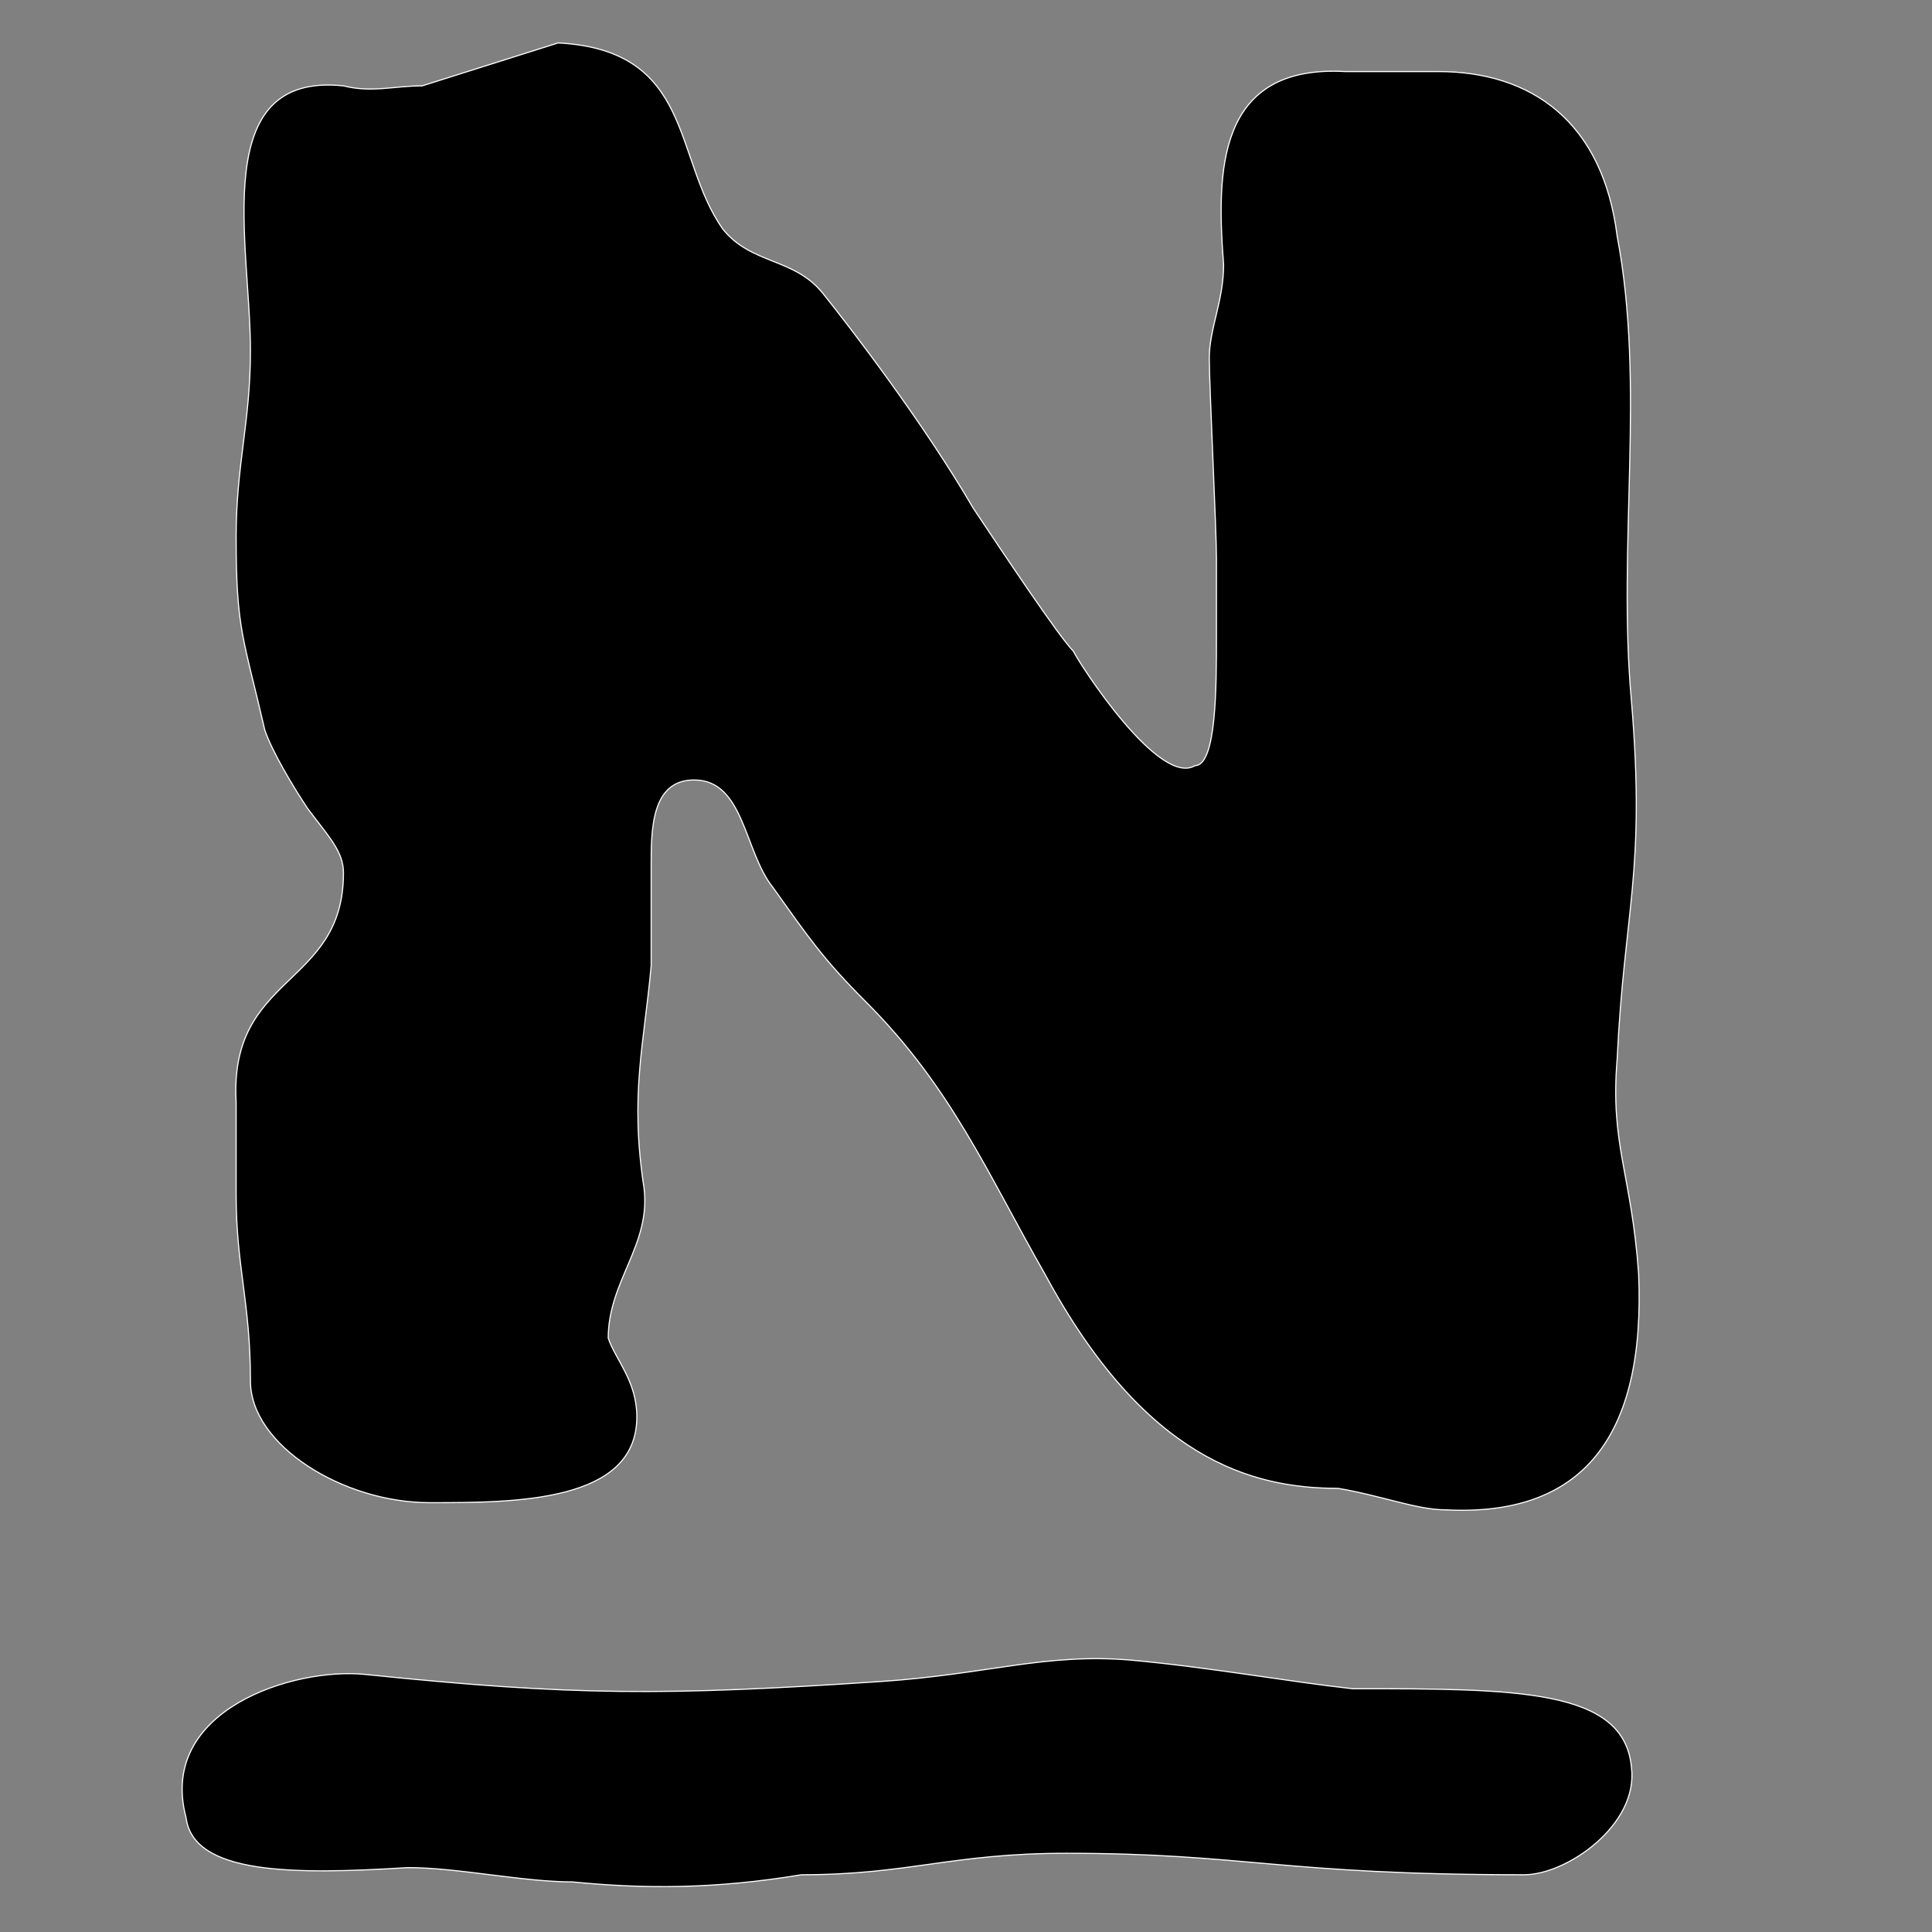 <?xml version="1.0" encoding="utf-8"?>
<!-- Generator: Adobe Illustrator 21.1.0, SVG Export Plug-In . SVG Version: 6.00 Build 0)  -->
<svg version="1.1" id="Layer_1" xmlns="http://www.w3.org/2000/svg" xmlns:xlink="http://www.w3.org/1999/xlink" x="0px" y="0px"
	 viewBox="0 0 27 27" style="enable-background:new 0 0 27 27;" xml:space="preserve">
<rect x="0" y="0" width="27" height="27" fill="#808080" stroke="none"/>
<style type="text/css">
	.st0{fill-rule:evenodd;clip-rule:evenodd;stroke:#FFFFFF;stroke-width:1.560000e-02;stroke-miterlimit:3.864;}
</style>
<g>
	<path class="st0" d="M5.1,23.4c2.9,0.3,4.2,0.3,7.2,0.1c1.5-0.1,2.3-0.4,3.5-0.3c1.1,0.1,2.2,0.3,3.1,0.4c2.3,0,3.8,0,3.9,1.1
		c0.1,0.8-0.9,1.5-1.5,1.5c-3.4,0-3.9-0.3-6.4-0.3c-1.6,0-2.2,0.3-3.7,0.3C10,26.4,9,26.4,8,26.3c-0.7,0-1.6-0.2-2.3-0.2
		c-1.6,0.1-3,0.1-3.1-0.7C2.2,23.9,4.1,23.3,5.1,23.4z"/>
	<path class="st0" d="M8.9,19.8C8.9,21,7.2,21,6,21c-1.2,0-2.5-0.8-2.5-1.7c0-1.1-0.2-1.6-0.2-2.6c0-0.5,0-0.8,0-1.3
		c-0.1-1.8,1.5-1.6,1.5-3.2c0-0.3-0.2-0.5-0.5-0.9c-0.2-0.3-0.5-0.8-0.6-1.1C3.4,8.9,3.3,8.8,3.3,7.5c0-1,0.2-1.6,0.2-2.6
		c0-1.5-0.6-3.9,1.3-3.7c0.4,0.1,0.7,0,1.1,0l1.9-0.6c1.9,0.1,1.6,1.6,2.3,2.6c0.4,0.5,1,0.4,1.4,0.9c0.4,0.5,1.4,1.8,2.1,3
		c0.4,0.6,1.2,1.8,1.4,2c0.1,0.2,1.2,1.9,1.7,1.6C17,10.7,17,9.6,17,8.9c0-0.2,0-0.6,0-1.1C17,7.4,16.9,5.4,16.9,5
		c0-0.4,0.2-0.8,0.2-1.3C17,2.4,17,0.9,18.8,1c0.5,0,0.8,0,1.3,0c1.3,0,2.3,0.7,2.5,2.3c0.4,2.1,0,4.3,0.2,6.5
		c0.2,2.4-0.1,2.9-0.2,5c-0.1,1.2,0.2,1.6,0.3,3c0.1,2.3-0.8,3.4-2.7,3.3c-0.4,0-0.9-0.2-1.5-0.3c-1.2,0-2.7-0.4-4.1-3
		c-0.8-1.4-1.3-2.6-2.5-3.8c-0.6-0.6-0.8-0.9-1.3-1.6c-0.4-0.5-0.4-1.5-1.1-1.5c-0.6,0-0.6,0.7-0.6,1.2c0,0.4,0,1,0,1.4
		c-0.1,1.1-0.3,1.8-0.1,3.1c0.1,0.8-0.5,1.3-0.5,2.1C8.6,19,8.9,19.3,8.9,19.8z"/>
</g>
</svg>
